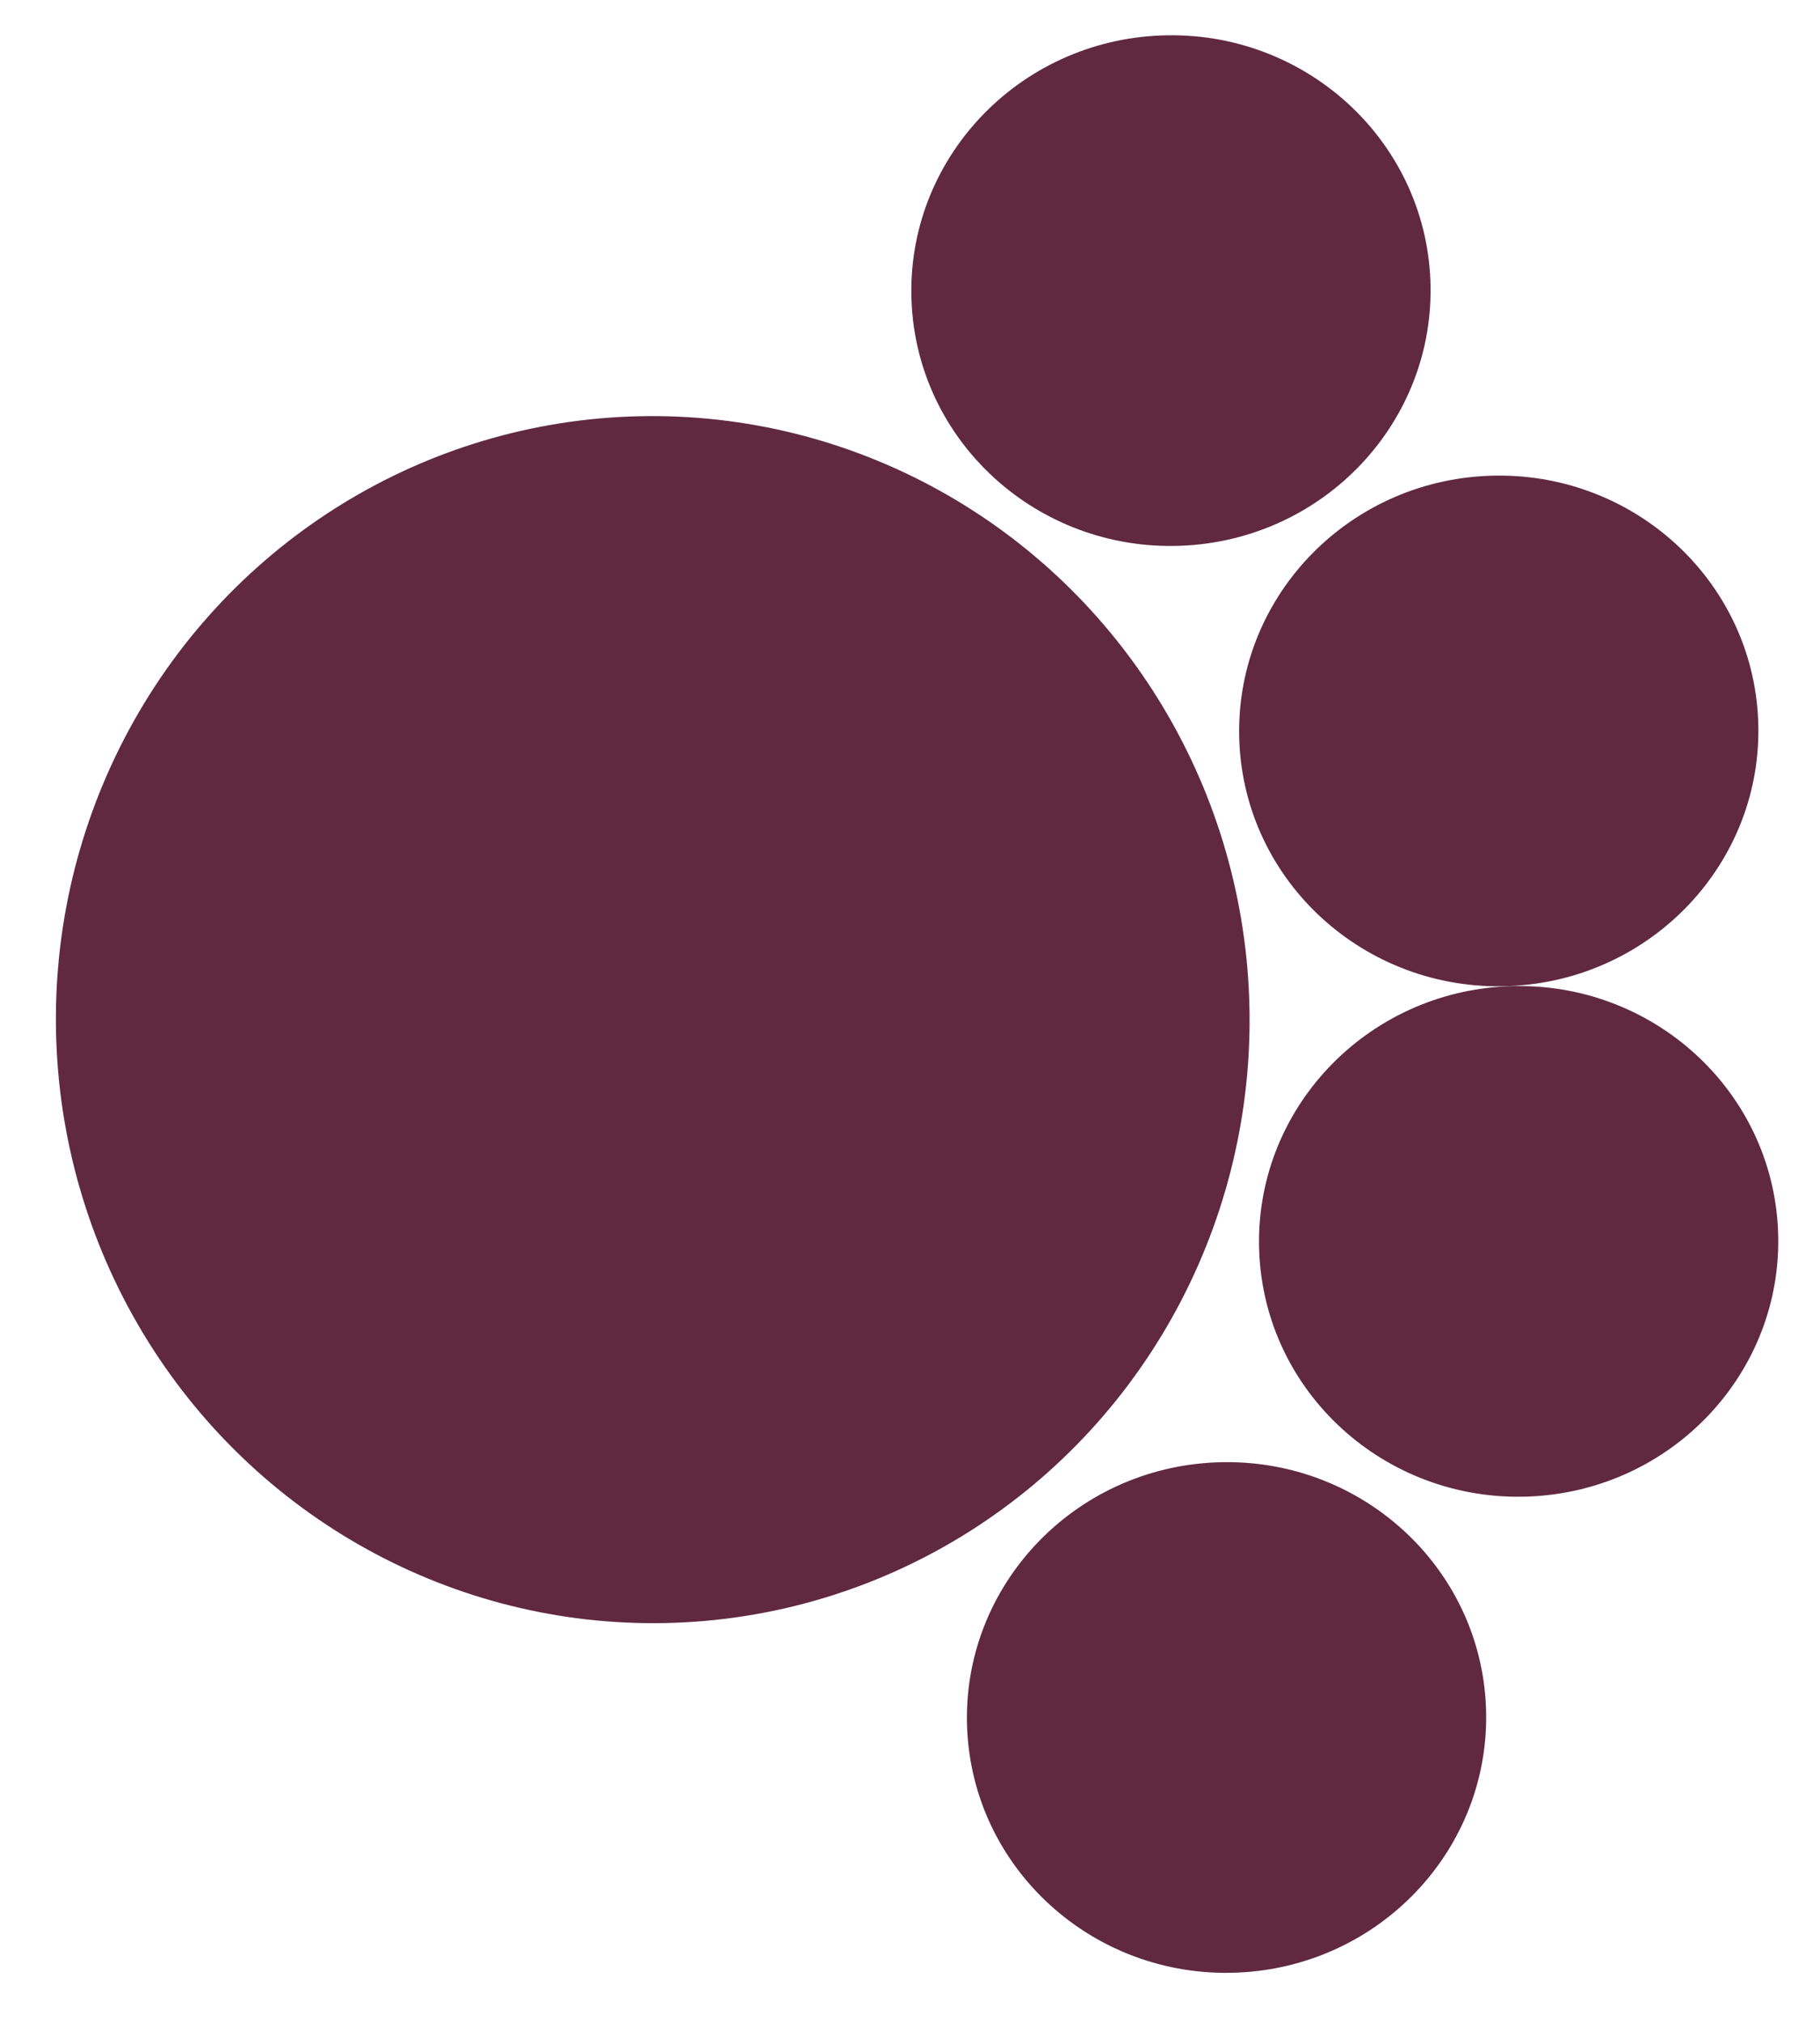 <svg width="90" height="100" viewBox="0 0 90 100" fill="none" xmlns="http://www.w3.org/2000/svg">
<ellipse cx="29.844" cy="29.521" rx="29.844" ry="29.521" transform="matrix(-0.039 -0.999 -0.999 0.039 62.934 79.069)" fill="#602940"/>
<ellipse cx="12.626" cy="12.842" rx="12.626" ry="12.842" transform="matrix(-0.039 -0.999 -0.999 0.039 73.975 97.018)" fill="#602940"/>
<ellipse cx="12.626" cy="12.842" rx="12.626" ry="12.842" transform="matrix(-0.039 -0.999 -0.999 0.039 88.419 73.481)" fill="#602940"/>
<ellipse cx="12.626" cy="12.842" rx="12.626" ry="12.842" transform="matrix(-0.039 -0.999 -0.999 0.039 87.436 48.247)" fill="#602940"/>
<ellipse cx="12.626" cy="12.842" rx="12.626" ry="12.842" transform="matrix(-0.039 -0.999 -0.999 0.039 71.226 26.479)" fill="#602940"/>
</svg>
